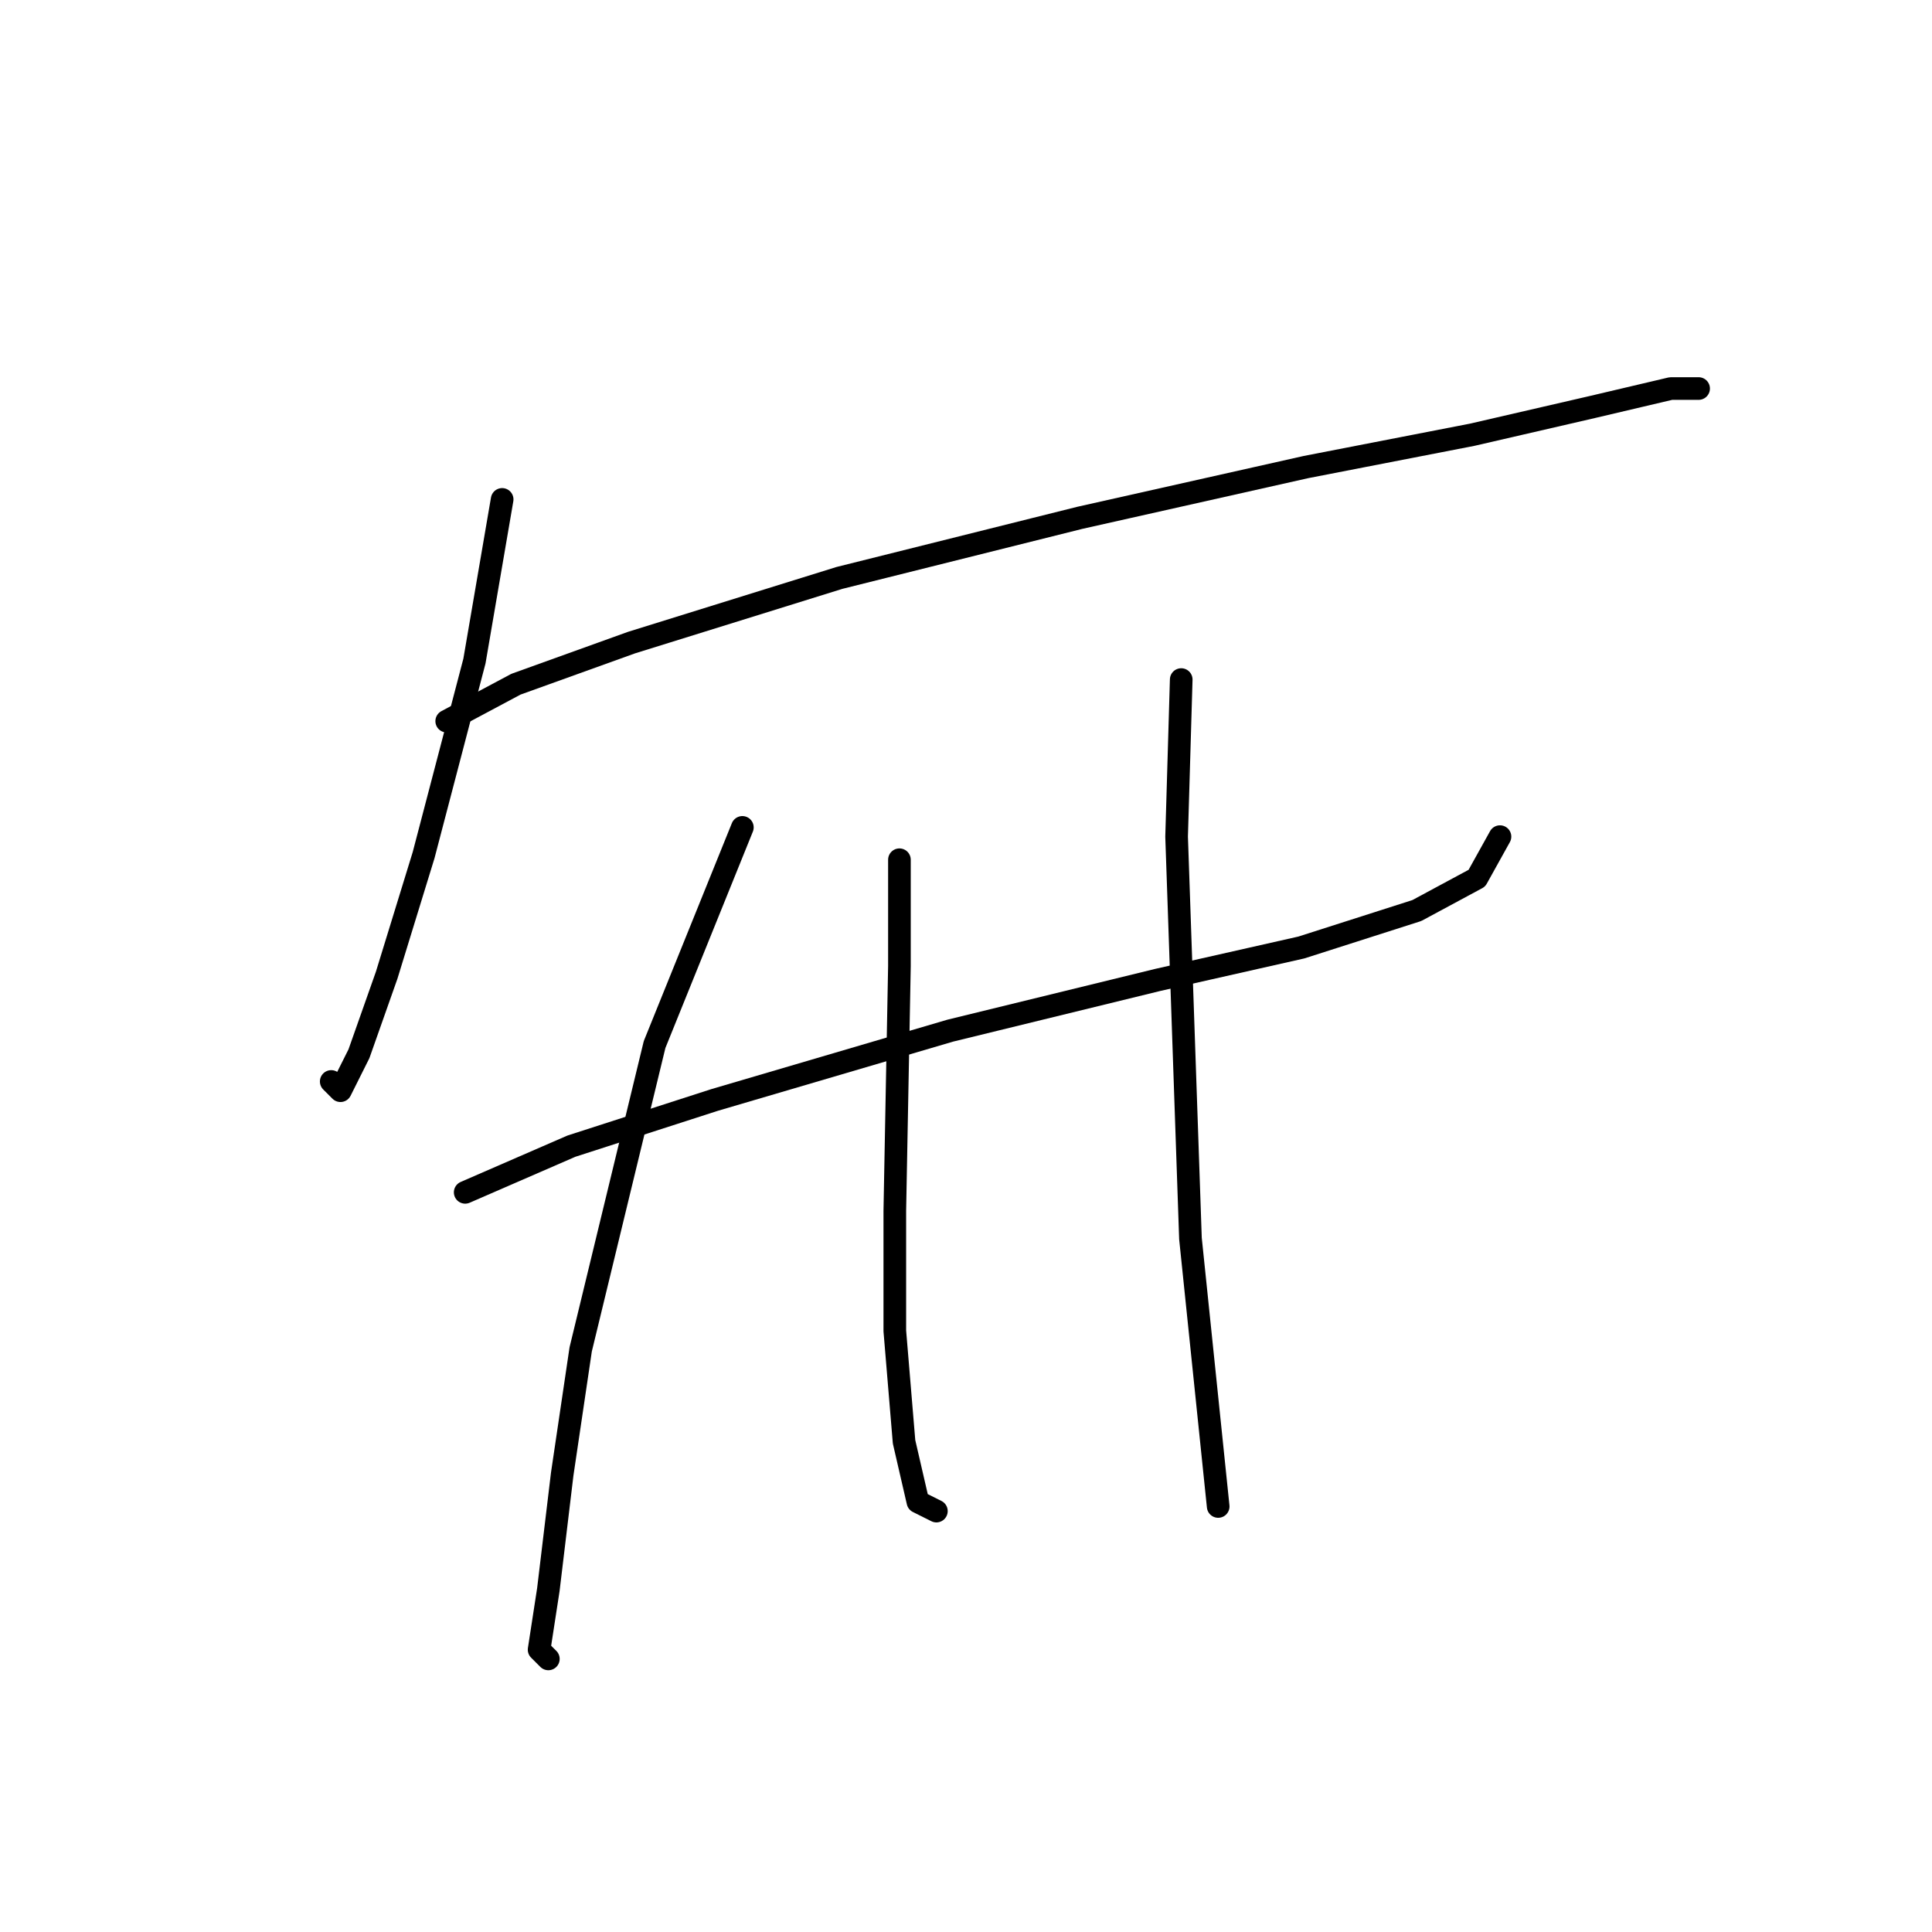 <?xml version="1.0" standalone="no"?>
    <svg width="256" height="256" xmlns="http://www.w3.org/2000/svg" version="1.1">
    <polyline stroke="black" stroke-width="3" stroke-linecap="round" fill="transparent" stroke-linejoin="round" points="66.537 66.174 62.865 87.598 56.131 113.307 51.235 129.222 47.562 139.628 45.113 144.524 43.889 143.3 43.889 143.3 " />
        <polyline stroke="black" stroke-width="3" stroke-linecap="round" fill="transparent" stroke-linejoin="round" points="59.192 95.555 68.374 90.658 83.677 85.149 111.222 76.58 143.052 68.622 173.045 61.889 195.081 57.604 210.996 53.932 221.402 51.483 225.075 51.483 225.075 51.483 " />
        <polyline stroke="black" stroke-width="3" stroke-linecap="round" fill="transparent" stroke-linejoin="round" points="61.64 157.991 75.719 151.87 94.695 145.749 125.912 136.567 153.457 129.834 172.433 125.549 187.736 120.652 195.693 116.367 198.754 110.858 198.754 110.858 " />
        <polyline stroke="black" stroke-width="3" stroke-linecap="round" fill="transparent" stroke-linejoin="round" points="98.367 109.634 86.737 138.403 76.943 178.803 74.495 195.33 72.659 210.633 71.434 218.59 72.659 219.814 72.659 219.814 " />
        <polyline stroke="black" stroke-width="3" stroke-linecap="round" fill="transparent" stroke-linejoin="round" points="119.179 113.919 119.179 127.997 118.567 160.439 118.567 176.354 119.791 191.045 121.628 199.003 124.076 200.227 124.076 200.227 " />
        <polyline stroke="black" stroke-width="3" stroke-linecap="round" fill="transparent" stroke-linejoin="round" points="156.518 90.046 155.906 110.858 157.13 146.361 157.742 164.112 159.579 181.863 161.415 199.615 161.415 199.615 " />
        </svg>